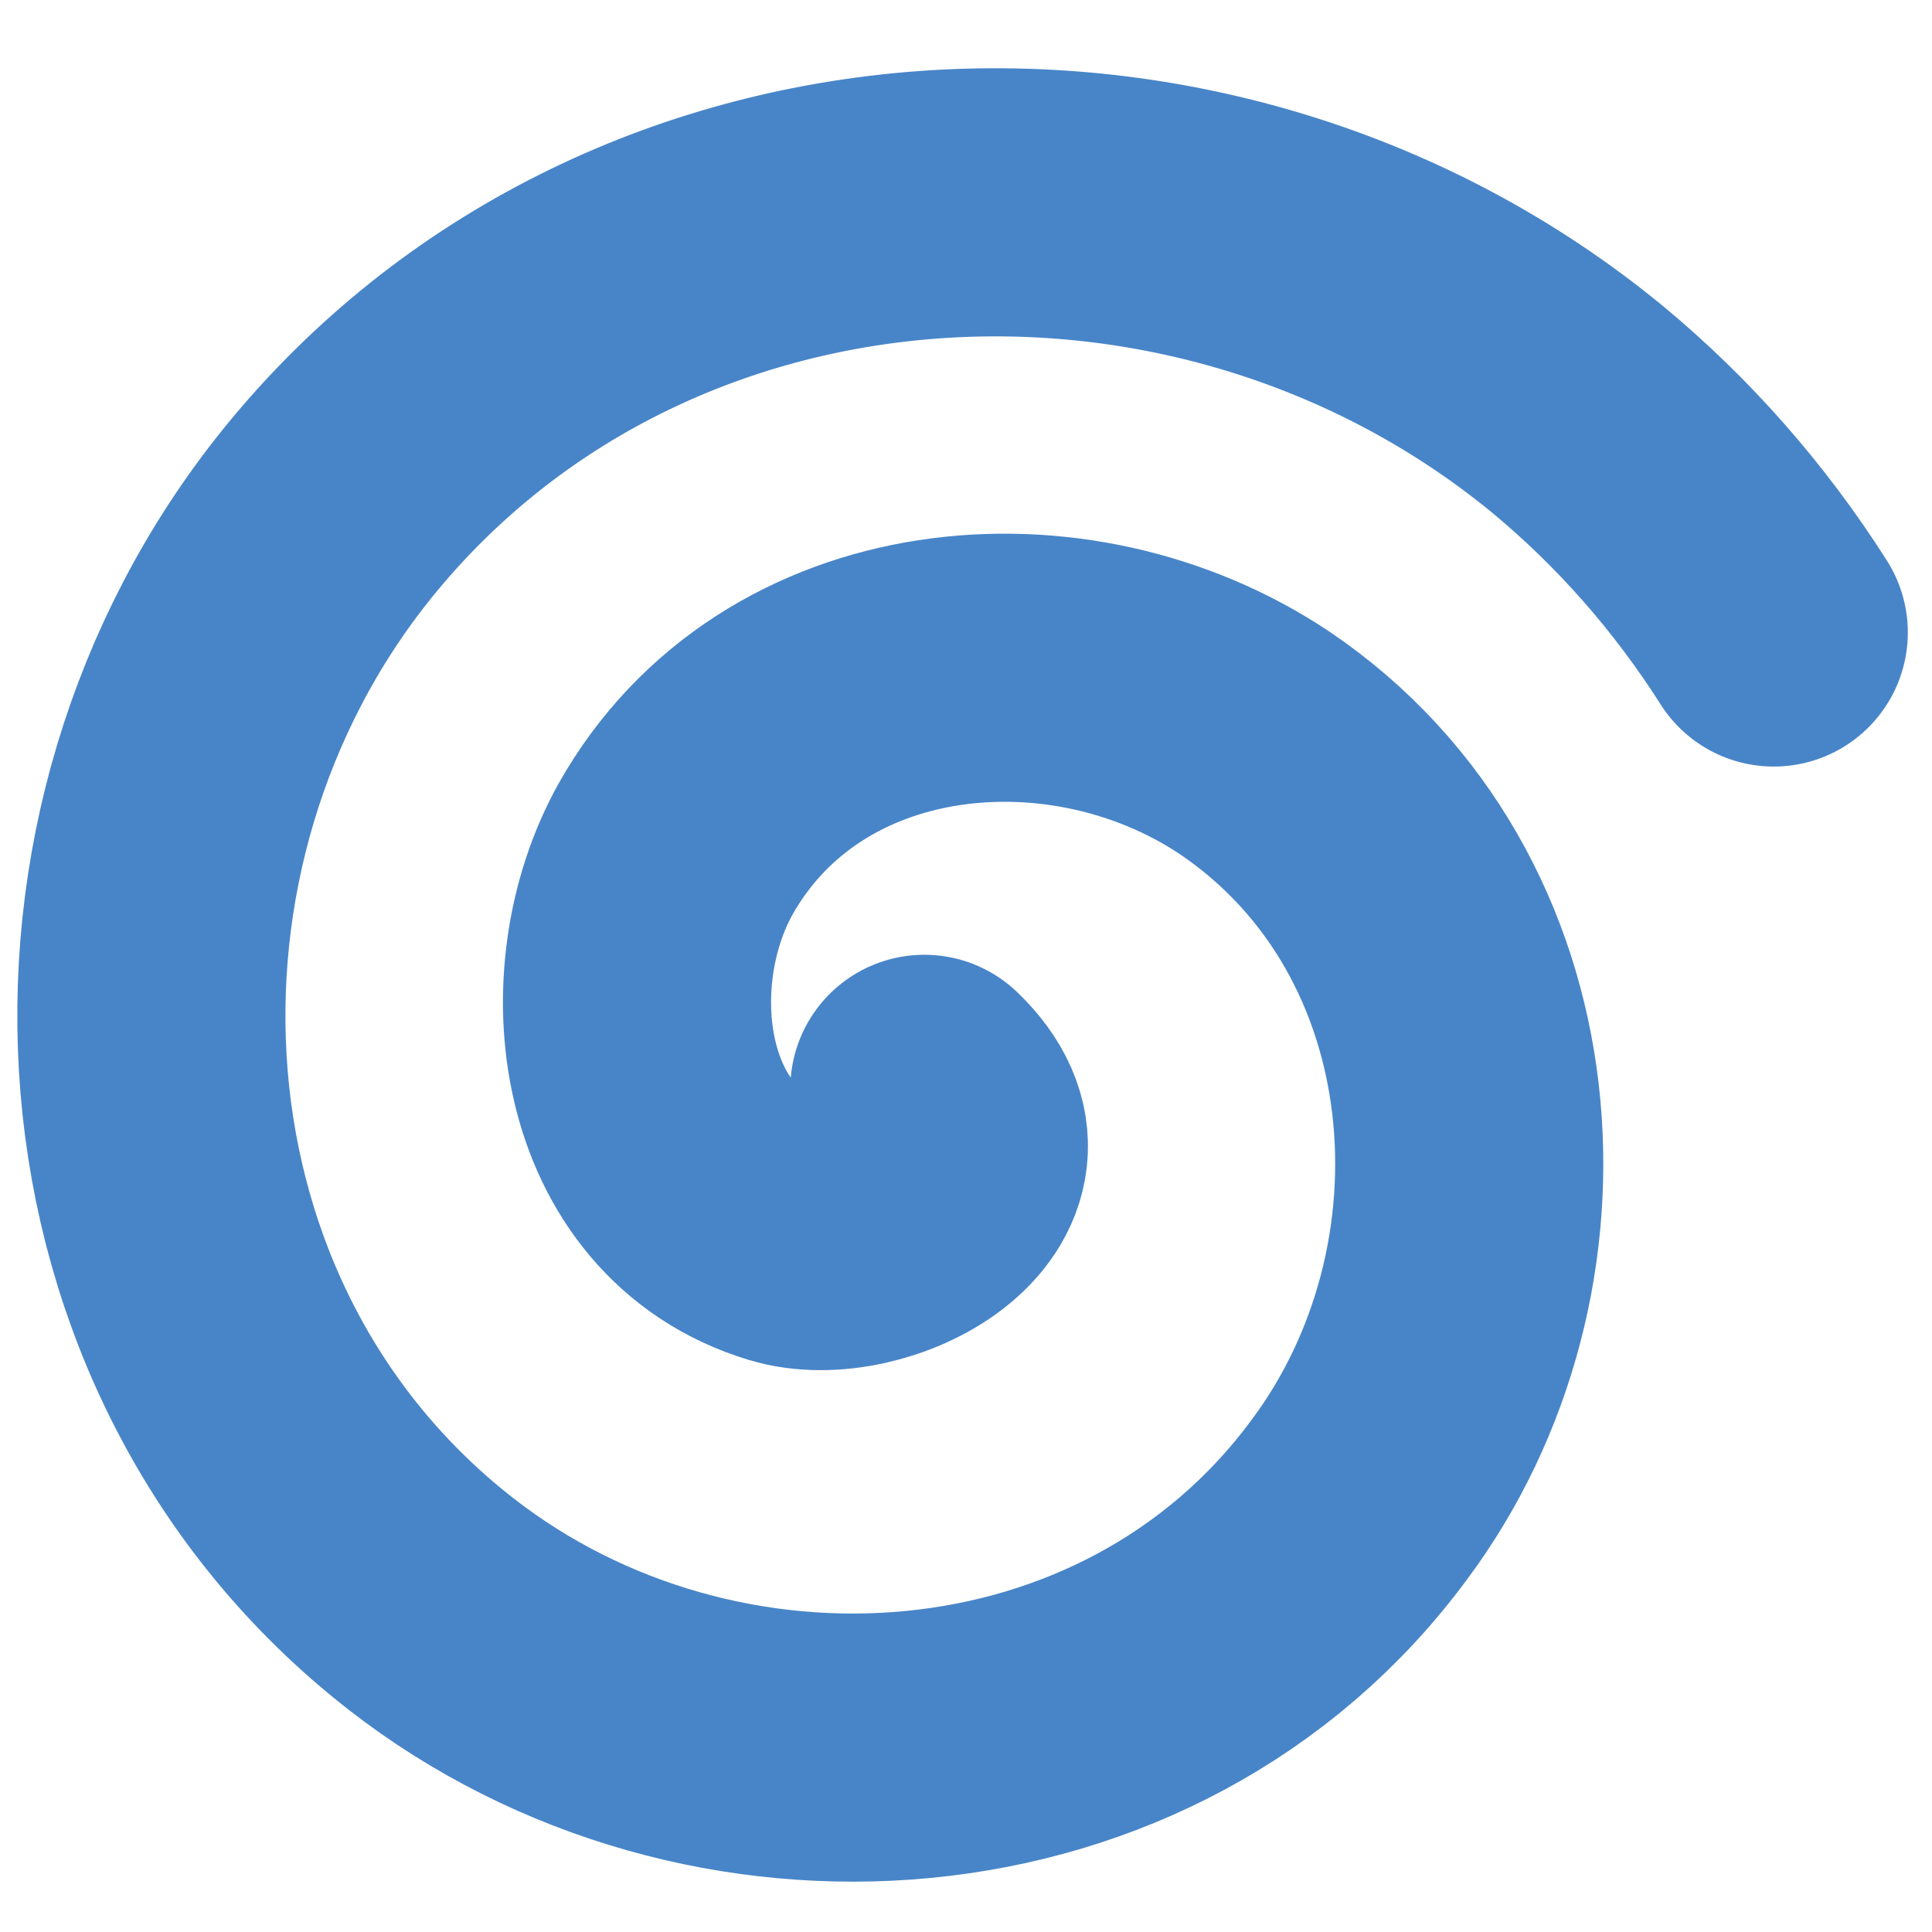 <?xml version="1.0" encoding="UTF-8"?>
<svg version="1.1" viewBox="0 0 64 64" xmlns="http://www.w3.org/2000/svg"><g transform="matrix(.065 0 0 .065 -1.95 -.362)"><path transform="matrix(1.93,0,0,1.93,-462,717)" d="m499-81.1c24.6 23.6-14.9 44.1-36.1 37.7-42.2-12.7-48.6-66.9-29.6-101 30.5-54.1 104-60.8 153-28 66 44.7 73.1 139 27.4 200-57.5 77.7-171 85-245 27.3-89.1-69.5-96.7-202-27.3-288 80.9-100 232-108 330-27.5 20.3 16.8 37.8 36.8 51.9 59" fill="none" stroke="#4885c8" stroke-linecap="round" stroke-width="70.8"/></g></svg>
